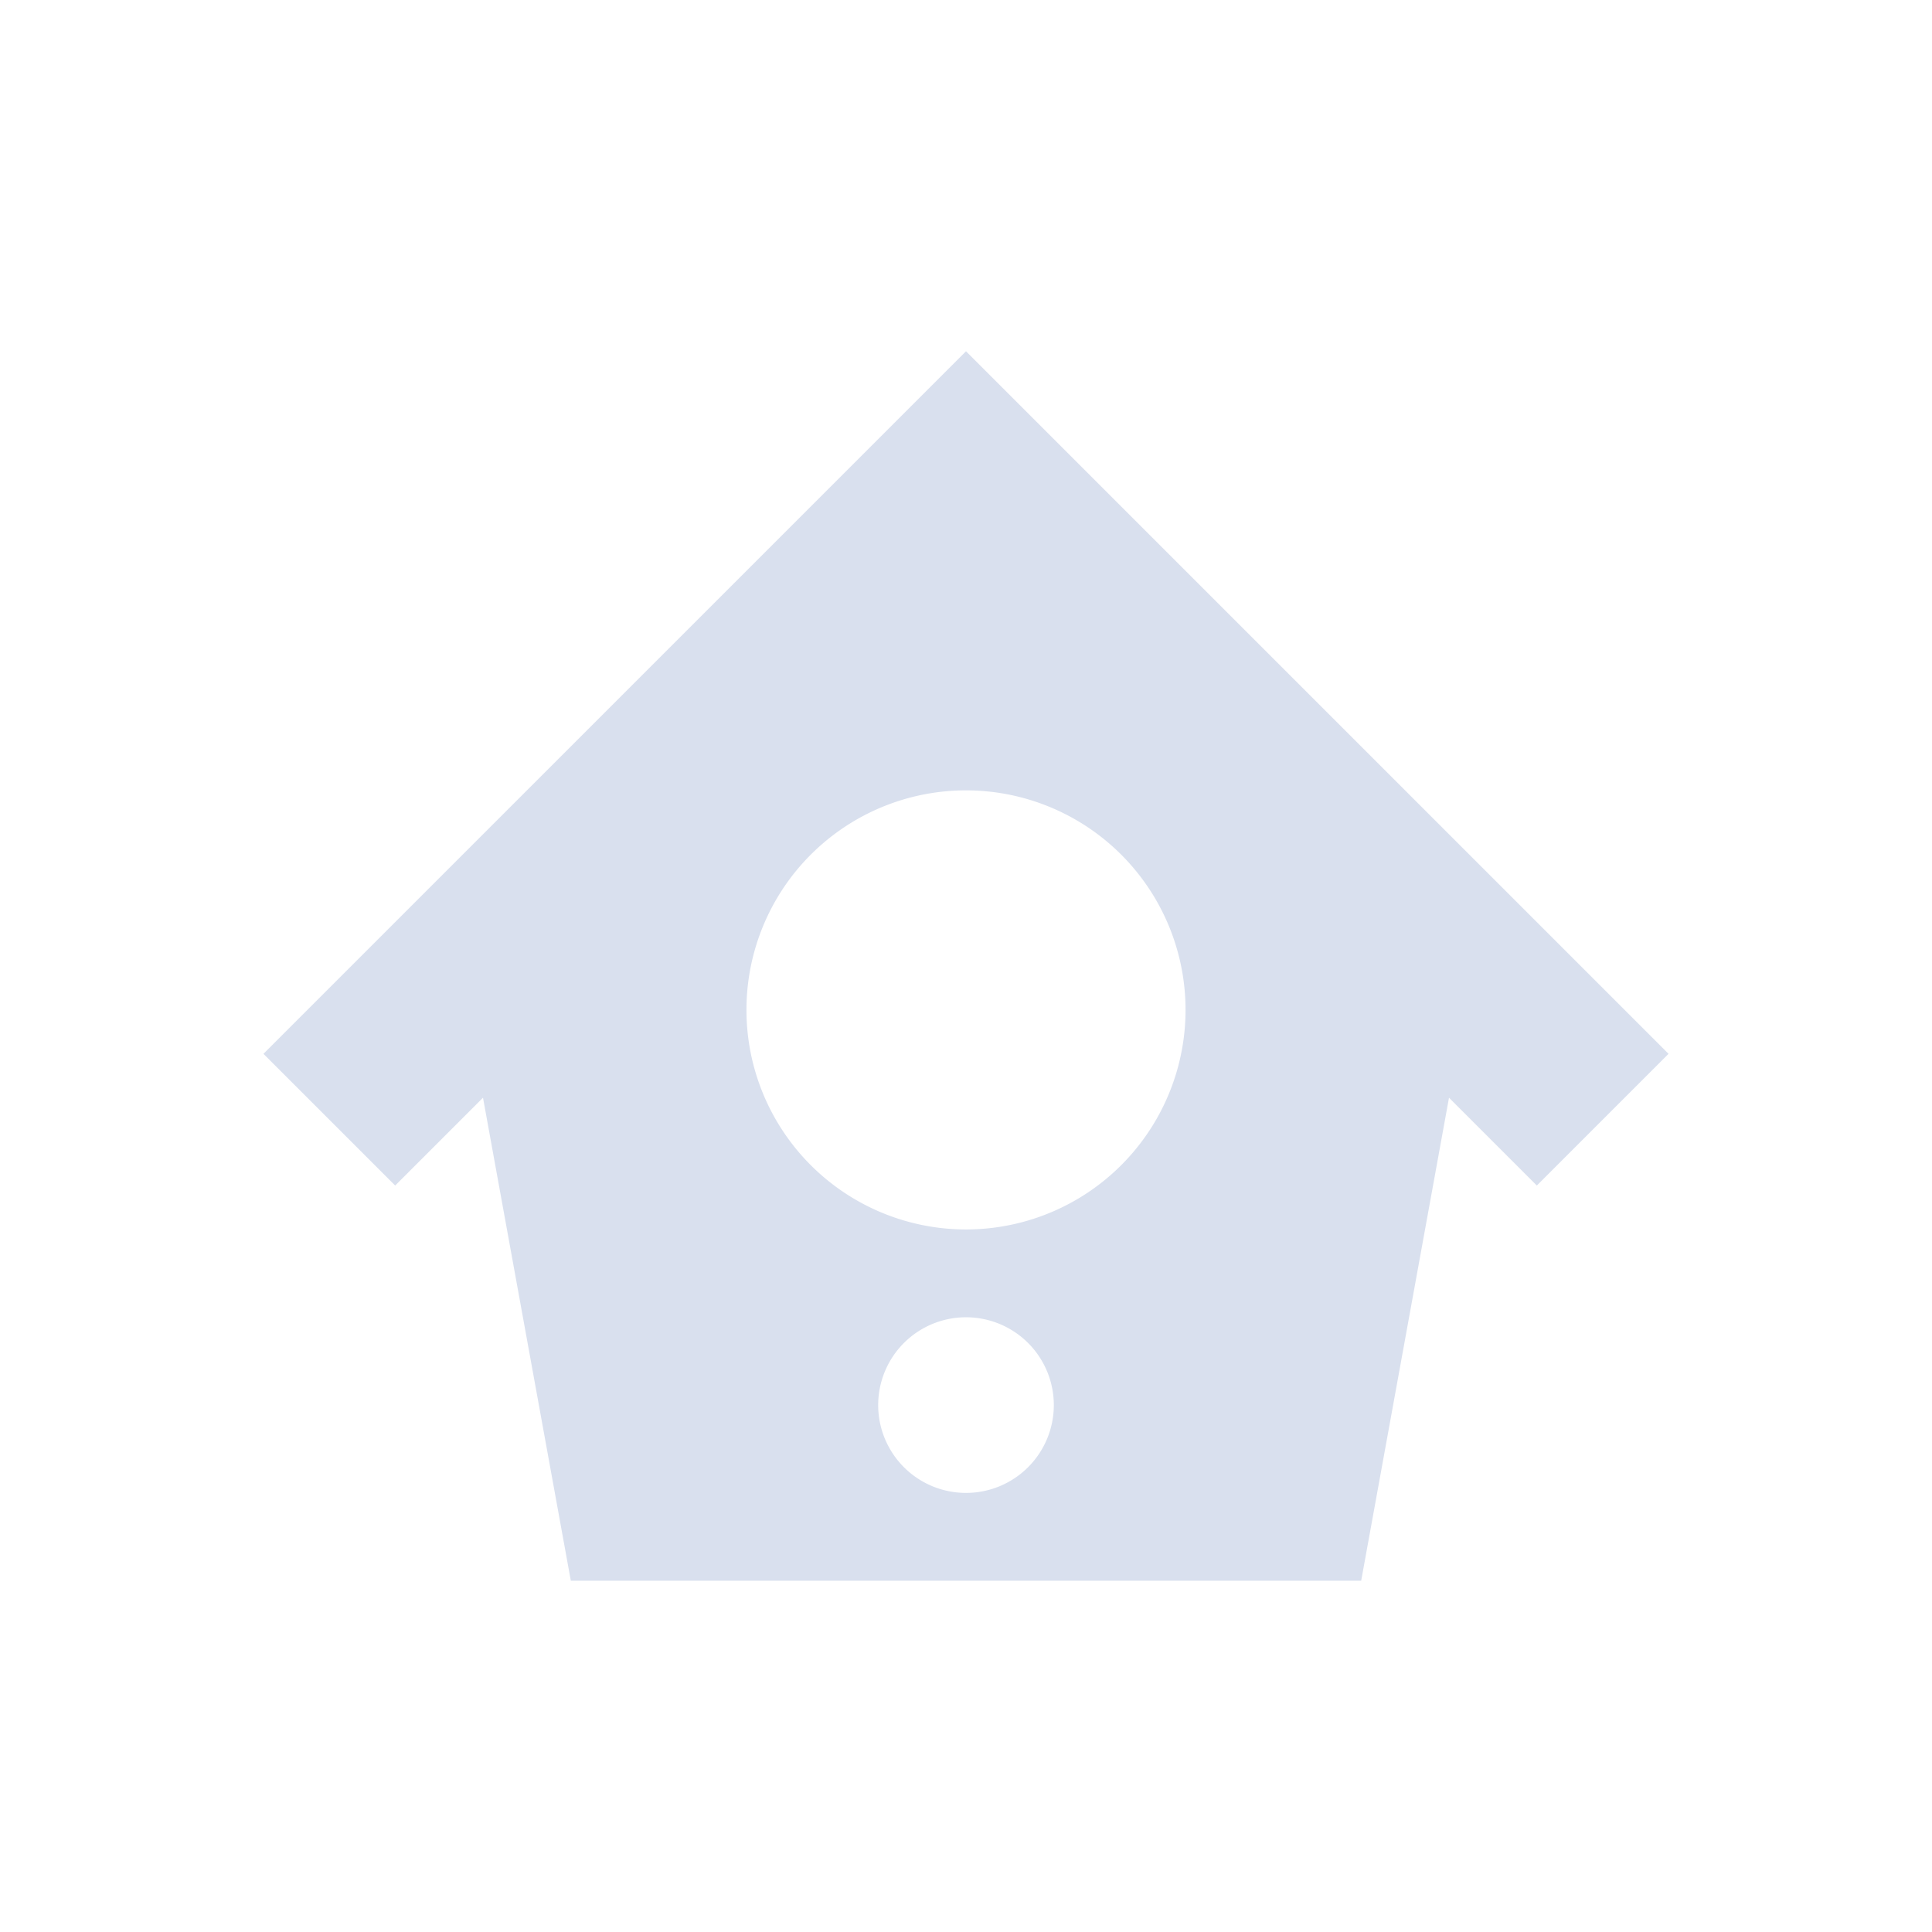 <svg xmlns="http://www.w3.org/2000/svg" width="22" height="22" version="1.1">
 <defs>
  <style id="current-color-scheme" type="text/css">
   .ColorScheme-Text { color:#D9E0EE; } .ColorScheme-Highlight { color:#4285f4; } .ColorScheme-NeutralText { color:#ff9800; } .ColorScheme-PositiveText { color:#4caf50; } .ColorScheme-NegativeText { color:#f44336; }
  </style>
 </defs>
 <g transform="translate(3,3)">
  <path style="fill:currentColor" class="ColorScheme-Text" d="M 8 1 L 0 9 L 1.5 10.5 L 2.5 9.5 L 3.5 15 L 12.5 15 L 13.5 9.5 L 14.5 10.5 L 16 9 L 8 1 z M 8 6 A 2.5 2.5 0 0 1 10.5 8.5 A 2.5 2.5 0 0 1 8 11 A 2.5 2.5 0 0 1 5.5 8.5 A 2.5 2.5 0 0 1 8 6 z M 8 12 A 1 1 0 0 1 9 13 A 1 1 0 0 1 8 14 A 1 1 0 0 1 7 13 A 1 1 0 0 1 8 12 z"/>
 </g>
</svg>
